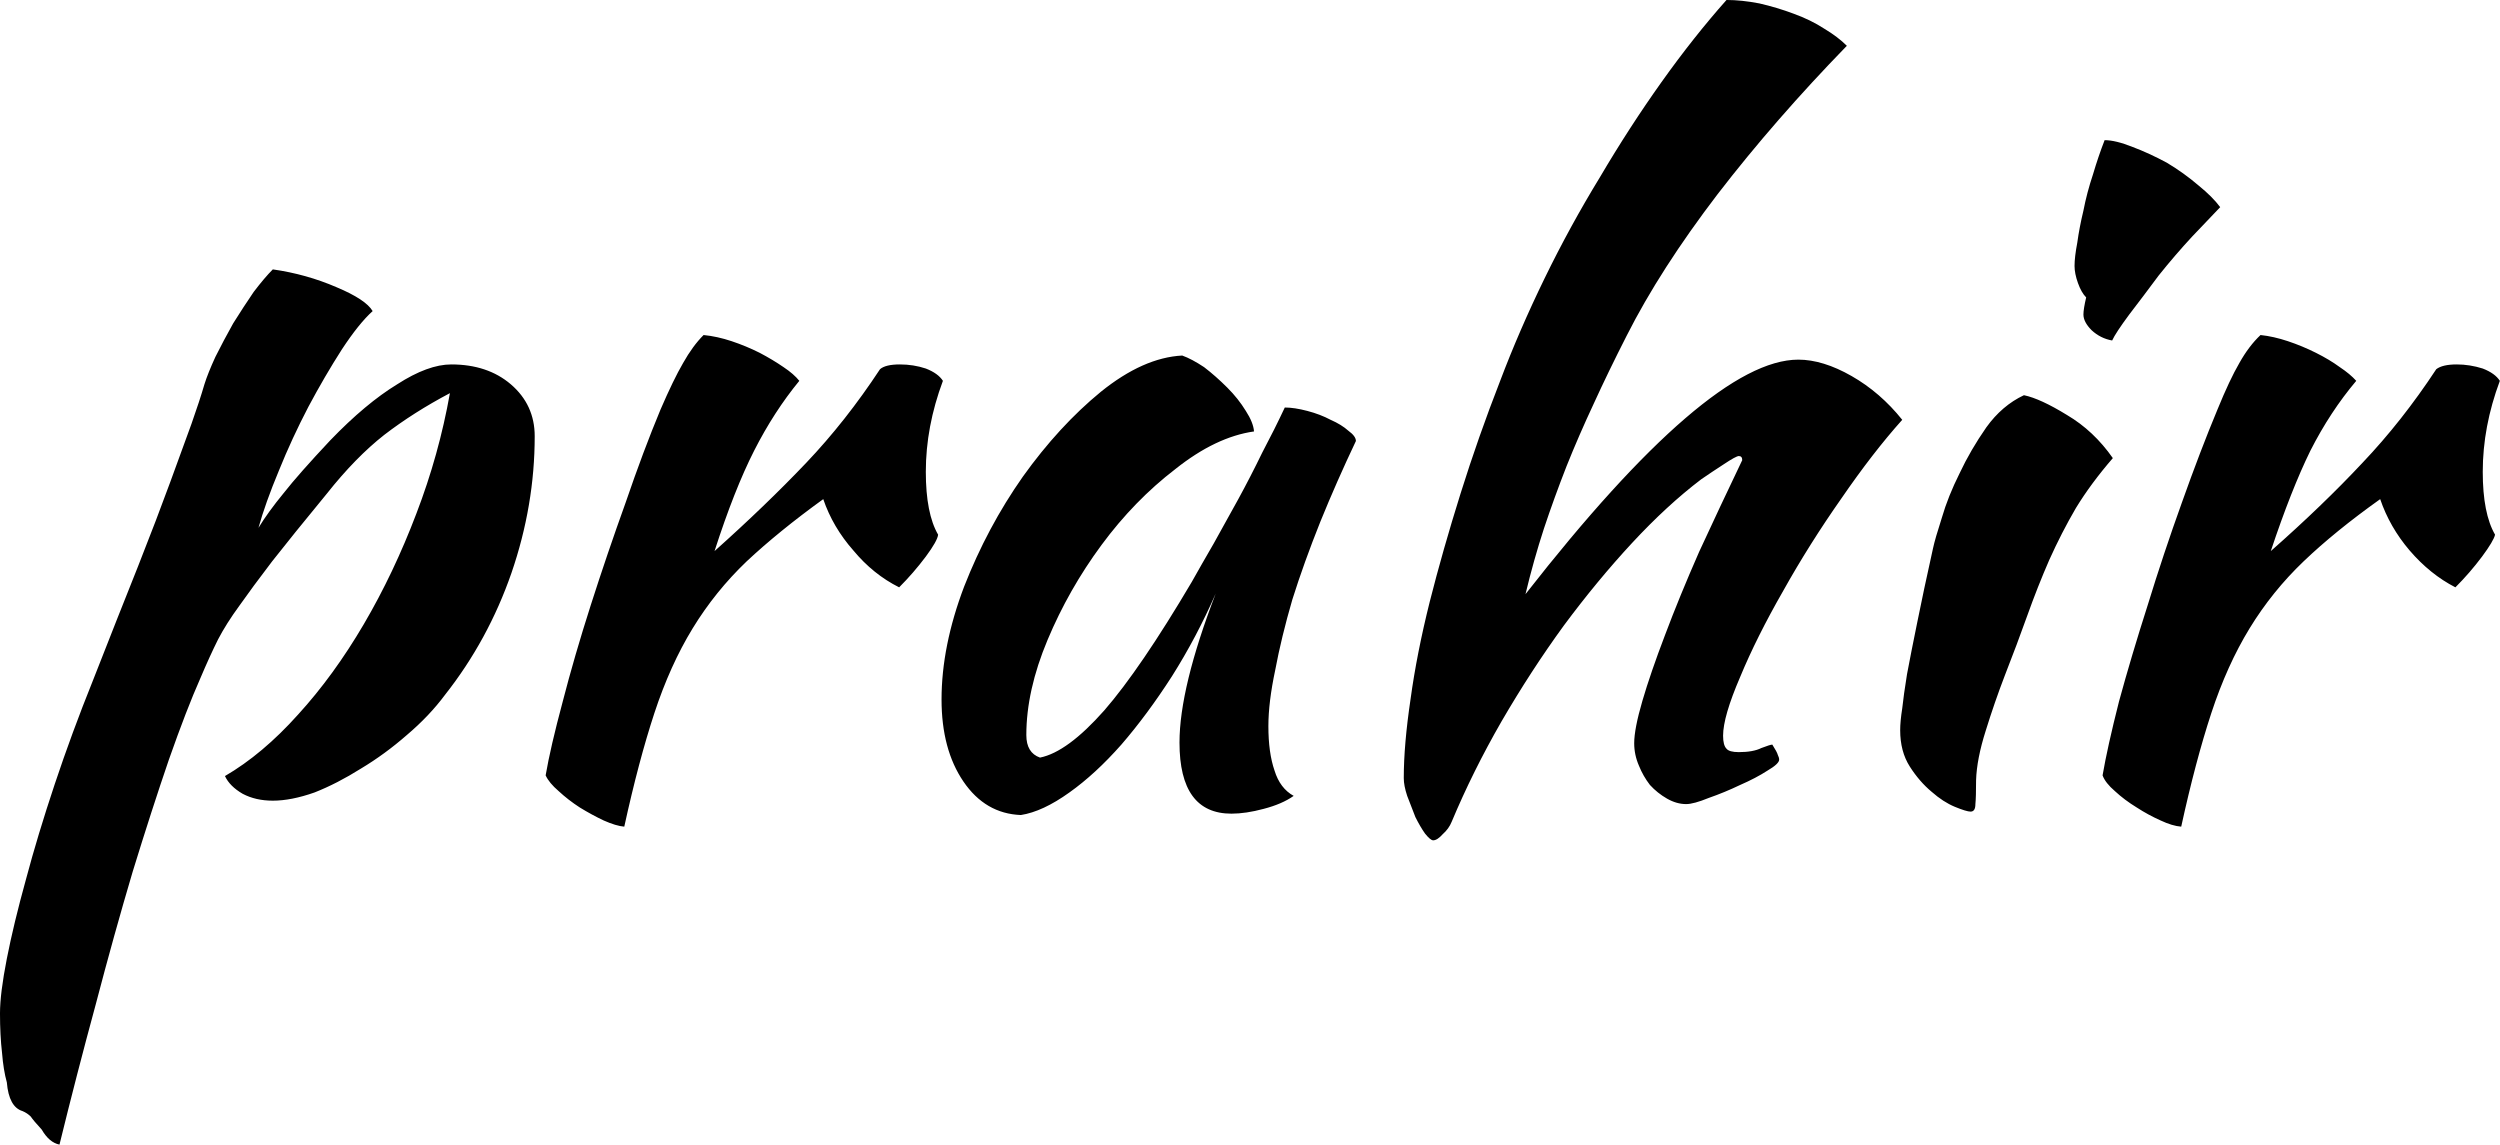 <svg data-v-423bf9ae="" xmlns="http://www.w3.org/2000/svg" viewBox="0 0 131.039 60" class="font"><!----><!----><!----><g data-v-423bf9ae="" id="e28e0aad-01a4-4335-bf99-6f0ee3b83cdd" fill="black" transform="matrix(3.584,0,0,3.584,-0.036,-12.76)"><path d="M0.34 19.81L0.34 19.81L0.34 19.81Q0.14 19.75 0.11 19.39L0.11 19.39L0.11 19.39Q0.06 19.21 0.04 18.96L0.04 18.96L0.04 18.96Q0.01 18.70 0.01 18.38L0.01 18.38L0.01 18.38Q0.01 18.09 0.11 17.58L0.11 17.58L0.11 17.58Q0.21 17.07 0.39 16.42L0.39 16.42L0.39 16.42Q0.56 15.78 0.81 15.03L0.81 15.03L0.81 15.03Q1.06 14.28 1.37 13.51L1.37 13.51L1.37 13.51Q1.75 12.54 2.03 11.84L2.03 11.84L2.03 11.84Q2.31 11.13 2.50 10.61L2.50 10.61L2.50 10.61Q2.69 10.09 2.81 9.76L2.81 9.76L2.81 9.76Q2.93 9.42 3.00 9.18L3.00 9.18L3.00 9.18Q3.05 9.02 3.16 8.78L3.16 8.78L3.16 8.78Q3.28 8.54 3.42 8.29L3.42 8.29L3.42 8.29Q3.57 8.05 3.72 7.83L3.72 7.83L3.72 7.83Q3.88 7.62 4.00 7.50L4.00 7.50L4.00 7.50Q4.49 7.57 4.93 7.76L4.93 7.76L4.93 7.76Q5.36 7.94 5.46 8.11L5.46 8.11L5.46 8.11Q5.26 8.29 5.01 8.67L5.01 8.67L5.01 8.67Q4.76 9.06 4.52 9.51L4.52 9.51L4.52 9.51Q4.28 9.97 4.09 10.44L4.09 10.44L4.09 10.44Q3.89 10.92 3.79 11.28L3.79 11.28L3.79 11.28Q3.93 11.05 4.16 10.77L4.16 10.77L4.16 10.77Q4.38 10.49 4.84 10.00L4.84 10.00L4.84 10.00Q5.36 9.46 5.82 9.18L5.82 9.18L5.82 9.18Q6.27 8.89 6.61 8.89L6.61 8.89L6.61 8.89Q7.14 8.89 7.48 9.18L7.48 9.18L7.48 9.18Q7.83 9.48 7.83 9.94L7.83 9.94L7.83 9.94Q7.83 10.95 7.49 11.94L7.49 11.94L7.49 11.94Q7.15 12.92 6.52 13.72L6.52 13.72L6.52 13.72Q6.29 14.03 5.96 14.31L5.96 14.31L5.96 14.31Q5.64 14.59 5.29 14.80L5.29 14.80L5.29 14.80Q4.94 15.02 4.61 15.15L4.61 15.15L4.61 15.15Q4.27 15.27 4.00 15.27L4.00 15.27L4.00 15.27Q3.75 15.27 3.56 15.17L3.56 15.17L3.56 15.17Q3.37 15.06 3.30 14.91L3.30 14.91L3.30 14.91Q3.85 14.59 4.37 14.01L4.37 14.01L4.37 14.01Q4.89 13.44 5.33 12.69L5.33 12.69L5.33 12.69Q5.77 11.94 6.10 11.07L6.10 11.07L6.10 11.07Q6.43 10.21 6.59 9.31L6.59 9.31L6.59 9.31Q6.06 9.59 5.63 9.92L5.63 9.92L5.63 9.92Q5.21 10.25 4.79 10.78L4.79 10.78L4.79 10.78Q4.28 11.40 3.99 11.77L3.99 11.77L3.99 11.77Q3.70 12.15 3.51 12.42L3.51 12.42L3.51 12.42Q3.32 12.68 3.20 12.91L3.20 12.91L3.20 12.91Q3.08 13.15 2.94 13.48L2.94 13.48L2.94 13.48Q2.74 13.93 2.48 14.67L2.48 14.67L2.48 14.67Q2.23 15.40 1.95 16.31L1.95 16.31L1.95 16.31Q1.68 17.22 1.41 18.25L1.41 18.25L1.41 18.25Q1.13 19.28 0.88 20.30L0.88 20.30L0.88 20.30Q0.73 20.27 0.62 20.08L0.62 20.08L0.62 20.08Q0.50 19.95 0.46 19.89L0.46 19.89L0.46 19.89Q0.41 19.84 0.34 19.81ZM7.99 14.90L7.99 14.90L7.99 14.90Q8.06 14.49 8.24 13.82L8.24 13.82L8.24 13.82Q8.41 13.16 8.65 12.41L8.65 12.41L8.65 12.41Q8.89 11.66 9.16 10.91L9.16 10.91L9.16 10.91Q9.42 10.15 9.67 9.55L9.67 9.55L9.67 9.55Q9.86 9.11 10.00 8.87L10.00 8.87L10.00 8.87Q10.14 8.62 10.30 8.46L10.30 8.46L10.30 8.46Q10.50 8.48 10.71 8.55L10.71 8.55L10.71 8.55Q10.92 8.62 11.12 8.72L11.12 8.72L11.12 8.72Q11.31 8.82 11.47 8.93L11.47 8.93L11.47 8.93Q11.62 9.03 11.70 9.13L11.70 9.13L11.70 9.13Q11.33 9.58 11.04 10.15L11.04 10.15L11.04 10.15Q10.75 10.72 10.46 11.62L10.46 11.62L10.46 11.62Q11.21 10.95 11.80 10.33L11.80 10.33L11.80 10.33Q12.38 9.72 12.88 8.96L12.88 8.96L12.88 8.96Q12.96 8.89 13.17 8.89L13.17 8.89L13.17 8.89Q13.37 8.89 13.55 8.95L13.55 8.95L13.55 8.95Q13.73 9.02 13.80 9.13L13.80 9.13L13.80 9.13Q13.55 9.80 13.55 10.46L13.55 10.46L13.55 10.46Q13.55 11.07 13.73 11.38L13.73 11.38L13.73 11.38Q13.72 11.47 13.55 11.70L13.55 11.70L13.55 11.70Q13.37 11.94 13.16 12.15L13.16 12.15L13.16 12.15Q12.78 11.96 12.49 11.61L12.49 11.61L12.49 11.61Q12.19 11.27 12.05 10.86L12.05 10.86L12.05 10.86Q11.40 11.33 10.93 11.77L10.93 11.77L10.93 11.77Q10.47 12.21 10.14 12.75L10.14 12.75L10.14 12.75Q9.81 13.29 9.58 13.99L9.58 13.99L9.58 13.99Q9.35 14.69 9.14 15.65L9.14 15.65L9.14 15.65Q9.02 15.64 8.84 15.56L8.84 15.56L8.84 15.56Q8.67 15.48 8.49 15.37L8.49 15.37L8.49 15.37Q8.32 15.26 8.18 15.13L8.18 15.13L8.18 15.13Q8.04 15.01 7.99 14.90ZM18.80 9.52L18.80 9.52L18.80 9.52Q18.94 9.52 19.13 9.57L19.13 9.57L19.13 9.57Q19.32 9.62 19.47 9.70L19.47 9.70L19.47 9.70Q19.63 9.77 19.73 9.86L19.73 9.86L19.73 9.86Q19.84 9.94 19.84 10.01L19.84 10.01L19.84 10.01Q19.56 10.60 19.32 11.19L19.32 11.19L19.32 11.19Q19.08 11.79 18.91 12.33L18.91 12.33L18.91 12.33Q18.75 12.88 18.66 13.36L18.66 13.36L18.66 13.36Q18.56 13.83 18.56 14.18L18.56 14.18L18.56 14.18Q18.56 14.57 18.65 14.83L18.65 14.83L18.65 14.83Q18.73 15.09 18.93 15.20L18.93 15.20L18.93 15.20Q18.76 15.32 18.49 15.39L18.49 15.39L18.49 15.39Q18.23 15.46 18.02 15.46L18.02 15.46L18.02 15.46Q17.26 15.46 17.26 14.42L17.26 14.42L17.26 14.42Q17.26 13.62 17.79 12.24L17.79 12.24L17.79 12.24Q17.51 12.88 17.15 13.45L17.15 13.45L17.15 13.45Q16.79 14.01 16.41 14.45L16.41 14.45L16.41 14.45Q16.03 14.88 15.65 15.15L15.65 15.15L15.65 15.15Q15.26 15.43 14.94 15.48L14.94 15.48L14.94 15.48Q14.42 15.46 14.10 14.99L14.10 14.99L14.10 14.99Q13.78 14.52 13.78 13.79L13.78 13.79L13.78 13.79Q13.78 13.01 14.11 12.14L14.11 12.14L14.11 12.14Q14.45 11.27 14.97 10.53L14.97 10.53L14.97 10.53Q15.50 9.79 16.11 9.29L16.11 9.29L16.11 9.29Q16.73 8.79 17.30 8.76L17.30 8.76L17.30 8.76Q17.44 8.81 17.62 8.93L17.62 8.93L17.62 8.93Q17.79 9.06 17.96 9.23L17.96 9.23L17.96 9.23Q18.12 9.39 18.23 9.57L18.23 9.57L18.23 9.57Q18.34 9.74 18.35 9.87L18.35 9.87L18.35 9.87Q17.79 9.95 17.20 10.42L17.20 10.42L17.20 10.42Q16.60 10.88 16.12 11.53L16.12 11.53L16.12 11.53Q15.64 12.18 15.33 12.92L15.33 12.92L15.33 12.92Q15.02 13.66 15.02 14.31L15.02 14.31L15.02 14.31Q15.02 14.57 15.22 14.64L15.22 14.64L15.22 14.64Q15.62 14.56 16.16 13.95L16.16 13.95L16.16 13.95Q16.69 13.34 17.44 12.07L17.44 12.07L17.44 12.07Q17.58 11.82 17.76 11.51L17.76 11.51L17.76 11.51Q17.93 11.20 18.12 10.86L18.12 10.86L18.12 10.86Q18.30 10.53 18.47 10.18L18.47 10.18L18.47 10.18Q18.65 9.84 18.80 9.52ZM20.54 14.94L20.54 14.94L20.54 14.94Q20.54 14.45 20.64 13.78L20.64 13.78L20.64 13.78Q20.73 13.12 20.92 12.36L20.92 12.36L20.92 12.36Q21.11 11.61 21.37 10.78L21.37 10.78L21.37 10.78Q21.63 9.95 21.95 9.13L21.95 9.13L21.95 9.13Q22.23 8.39 22.60 7.63L22.60 7.63L22.60 7.63Q22.97 6.87 23.41 6.15L23.41 6.15L23.41 6.15Q23.84 5.42 24.31 4.76L24.31 4.76L24.31 4.76Q24.78 4.10 25.26 3.56L25.26 3.56L25.26 3.56Q25.48 3.56 25.74 3.61L25.74 3.61L25.74 3.61Q26.00 3.67 26.24 3.76L26.24 3.76L26.24 3.76Q26.49 3.85 26.69 3.98L26.69 3.98L26.69 3.98Q26.89 4.10 27.02 4.23L27.02 4.23L27.02 4.23Q25.97 5.31 25.13 6.40L25.13 6.40L25.13 6.40Q24.29 7.50 23.80 8.47L23.80 8.47L23.80 8.47Q23.53 9.00 23.32 9.46L23.32 9.46L23.32 9.46Q23.10 9.93 22.92 10.38L22.92 10.38L22.92 10.38Q22.74 10.84 22.59 11.29L22.59 11.29L22.59 11.29Q22.44 11.75 22.32 12.25L22.32 12.25L22.32 12.25Q25.00 8.82 26.31 8.82L26.31 8.82L26.31 8.82Q26.67 8.82 27.09 9.06L27.09 9.06L27.09 9.06Q27.51 9.30 27.83 9.70L27.83 9.70L27.83 9.70Q27.40 10.18 26.94 10.85L26.94 10.85L26.94 10.85Q26.47 11.52 26.09 12.20L26.09 12.20L26.09 12.20Q25.70 12.88 25.46 13.46L25.46 13.46L25.46 13.46Q25.21 14.04 25.21 14.32L25.21 14.32L25.21 14.32Q25.21 14.46 25.26 14.51L25.26 14.51L25.26 14.51Q25.30 14.56 25.44 14.56L25.44 14.56L25.44 14.56Q25.65 14.56 25.77 14.50L25.77 14.50L25.77 14.50Q25.90 14.45 25.93 14.45L25.93 14.45L25.93 14.45Q26.00 14.56 26.01 14.60L26.01 14.60L26.01 14.60Q26.03 14.64 26.03 14.67L26.03 14.67L26.03 14.67Q26.03 14.73 25.86 14.83L25.86 14.83L25.86 14.83Q25.69 14.94 25.46 15.04L25.46 15.04L25.46 15.04Q25.23 15.15 25.00 15.23L25.00 15.23L25.00 15.23Q24.78 15.32 24.67 15.32L24.67 15.32L24.67 15.32Q24.53 15.32 24.39 15.24L24.39 15.24L24.39 15.24Q24.25 15.16 24.14 15.04L24.14 15.04L24.14 15.04Q24.04 14.91 23.98 14.76L23.98 14.76L23.98 14.76Q23.91 14.60 23.91 14.43L23.91 14.43L23.91 14.43Q23.91 14.22 24.03 13.81L24.03 13.81L24.03 13.81Q24.15 13.40 24.36 12.85L24.36 12.85L24.36 12.85Q24.57 12.29 24.86 11.63L24.86 11.63L24.86 11.63Q25.16 10.98 25.49 10.29L25.49 10.29L25.49 10.29Q25.49 10.23 25.44 10.23L25.44 10.23L25.44 10.23Q25.40 10.23 25.22 10.35L25.22 10.35L25.22 10.35Q25.05 10.46 24.89 10.57L24.89 10.57L24.89 10.57Q24.39 10.95 23.88 11.50L23.88 11.50L23.88 11.50Q23.37 12.05 22.88 12.71L22.88 12.71L22.88 12.71Q22.40 13.37 21.97 14.11L21.97 14.11L21.97 14.11Q21.55 14.84 21.24 15.58L21.24 15.58L21.24 15.58Q21.20 15.68 21.11 15.76L21.11 15.76L21.11 15.76Q21.03 15.85 20.97 15.85L20.97 15.85L20.97 15.85Q20.93 15.85 20.85 15.75L20.85 15.75L20.85 15.75Q20.78 15.65 20.71 15.51L20.71 15.51L20.71 15.51Q20.65 15.36 20.59 15.20L20.59 15.20L20.59 15.20Q20.54 15.05 20.54 14.94ZM27.80 14.24L27.80 14.24L27.80 14.24Q27.80 14.11 27.83 13.92L27.83 13.92L27.83 13.92Q27.85 13.73 27.90 13.42L27.90 13.42L27.90 13.42Q27.96 13.10 28.05 12.66L28.05 12.66L28.05 12.66Q28.14 12.21 28.28 11.58L28.28 11.58L28.28 11.58Q28.31 11.44 28.41 11.13L28.41 11.13L28.41 11.13Q28.50 10.82 28.67 10.48L28.67 10.48L28.67 10.48Q28.83 10.14 29.06 9.81L29.06 9.81L29.06 9.81Q29.29 9.49 29.61 9.34L29.61 9.34L29.61 9.34Q29.85 9.39 30.24 9.63L30.24 9.63L30.24 9.63Q30.63 9.86 30.91 10.26L30.91 10.26L30.91 10.26Q30.59 10.63 30.37 10.99L30.37 10.99L30.37 10.99Q30.16 11.35 29.98 11.75L29.98 11.75L29.98 11.75Q29.81 12.14 29.66 12.56L29.66 12.56L29.66 12.56Q29.51 12.98 29.33 13.44L29.33 13.44L29.33 13.44Q29.18 13.83 29.05 14.25L29.05 14.25L29.05 14.25Q28.92 14.66 28.91 14.97L28.91 14.97L28.91 14.97Q28.91 15.22 28.90 15.32L28.90 15.32L28.90 15.32Q28.90 15.43 28.83 15.43L28.83 15.43L28.83 15.43Q28.77 15.43 28.60 15.36L28.60 15.36L28.60 15.36Q28.43 15.29 28.26 15.14L28.26 15.14L28.26 15.14Q28.08 14.99 27.94 14.77L27.94 14.77L27.94 14.77Q27.80 14.55 27.80 14.24ZM30.48 8.16L30.48 8.16L30.48 8.16Q30.48 8.08 30.52 7.91L30.52 7.91L30.52 7.91Q30.45 7.84 30.40 7.70L30.40 7.70L30.40 7.70Q30.35 7.56 30.35 7.45L30.35 7.45L30.35 7.45Q30.35 7.32 30.39 7.11L30.39 7.11L30.39 7.11Q30.42 6.89 30.48 6.64L30.48 6.64L30.48 6.64Q30.53 6.38 30.62 6.11L30.62 6.11L30.62 6.11Q30.70 5.84 30.79 5.61L30.79 5.61L30.79 5.61Q30.95 5.61 31.20 5.71L31.20 5.71L31.20 5.71Q31.44 5.80 31.70 5.94L31.70 5.94L31.70 5.94Q31.95 6.09 32.16 6.27L32.16 6.27L32.16 6.27Q32.37 6.44 32.48 6.59L32.48 6.59L32.48 6.59Q32.33 6.75 32.07 7.02L32.07 7.02L32.07 7.02Q31.82 7.29 31.58 7.59L31.58 7.59L31.58 7.59Q31.35 7.90 31.15 8.16L31.15 8.16L31.15 8.16Q30.95 8.43 30.90 8.54L30.90 8.54L30.90 8.54Q30.73 8.51 30.60 8.39L30.60 8.39L30.60 8.39Q30.48 8.27 30.48 8.16ZM30.76 14.90L30.76 14.90L30.76 14.90Q30.83 14.49 31.00 13.82L31.00 13.82L31.00 13.82Q31.18 13.16 31.42 12.41L31.42 12.41L31.42 12.41Q31.65 11.66 31.92 10.91L31.92 10.91L31.92 10.91Q32.19 10.15 32.44 9.55L32.44 9.55L32.44 9.55Q32.62 9.11 32.76 8.87L32.76 8.87L32.76 8.87Q32.90 8.62 33.07 8.46L33.07 8.46L33.07 8.46Q33.26 8.48 33.47 8.55L33.47 8.55L33.47 8.55Q33.68 8.62 33.88 8.72L33.88 8.72L33.88 8.72Q34.08 8.82 34.23 8.93L34.23 8.93L34.23 8.93Q34.38 9.03 34.47 9.13L34.47 9.13L34.47 9.13Q34.09 9.58 33.80 10.15L33.80 10.15L33.80 10.15Q33.52 10.72 33.22 11.62L33.22 11.62L33.22 11.62Q33.98 10.95 34.56 10.33L34.56 10.33L34.56 10.33Q35.14 9.72 35.64 8.96L35.64 8.96L35.64 8.96Q35.73 8.89 35.94 8.89L35.94 8.89L35.94 8.89Q36.13 8.89 36.32 8.95L36.32 8.95L36.32 8.95Q36.50 9.02 36.57 9.13L36.57 9.13L36.57 9.13Q36.32 9.80 36.32 10.46L36.32 10.46L36.32 10.46Q36.32 11.07 36.50 11.38L36.50 11.38L36.50 11.38Q36.48 11.47 36.31 11.70L36.31 11.70L36.31 11.70Q36.13 11.94 35.92 12.15L35.92 12.15L35.92 12.15Q35.55 11.96 35.25 11.61L35.25 11.61L35.25 11.61Q34.96 11.27 34.82 10.86L34.82 10.86L34.82 10.86Q34.16 11.33 33.70 11.77L33.70 11.77L33.70 11.77Q33.24 12.21 32.91 12.75L32.91 12.75L32.91 12.75Q32.58 13.29 32.35 13.99L32.35 13.99L32.35 13.99Q32.12 14.69 31.91 15.65L31.91 15.65L31.91 15.65Q31.78 15.64 31.61 15.56L31.61 15.56L31.61 15.56Q31.43 15.48 31.26 15.37L31.26 15.37L31.26 15.37Q31.08 15.26 30.94 15.13L30.94 15.13L30.94 15.13Q30.80 15.01 30.76 14.90Z"></path></g><!----><!----></svg>